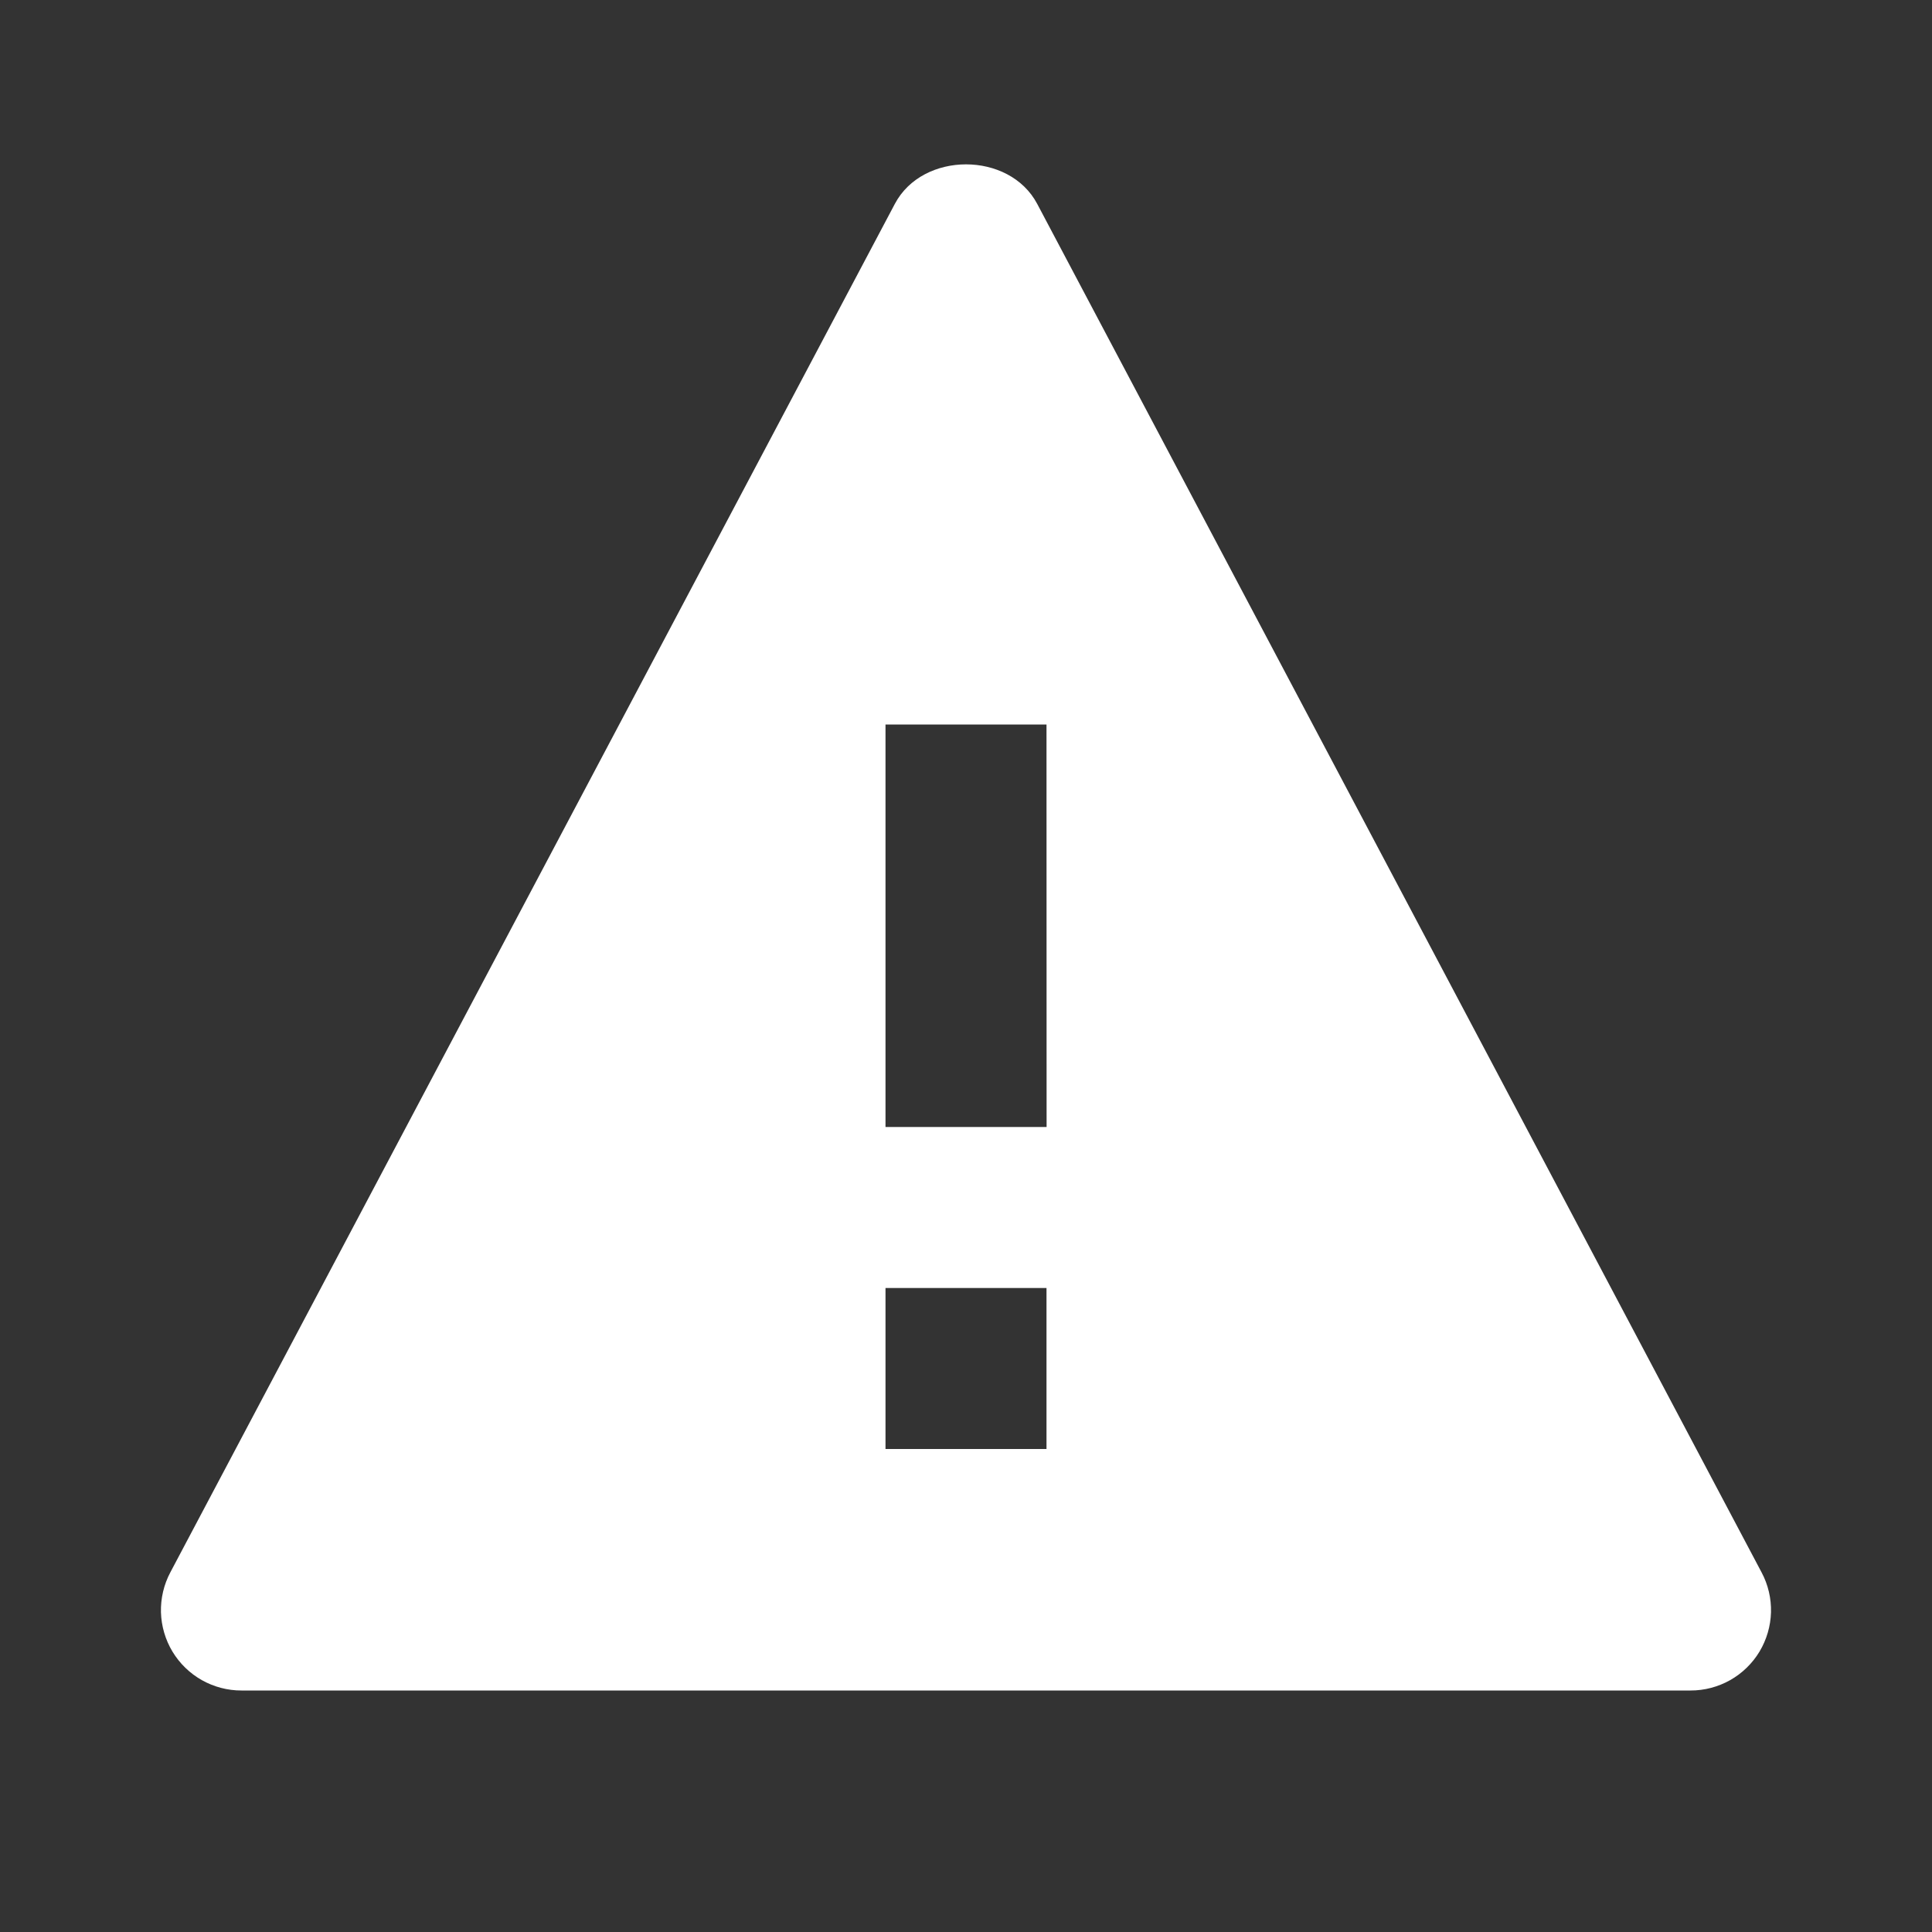 <svg width="39" height="39" viewBox="0 0 39 39" fill="none" xmlns="http://www.w3.org/2000/svg">
<rect x="0" y="0" width="39" height="39" fill="#333333" stroke="none"/>
<path d="M20.937 4.115C20.374 3.052 18.626 3.052 18.064 4.115L3.439 31.739C3.307 31.987 3.242 32.265 3.249 32.545C3.257 32.825 3.337 33.099 3.481 33.339C3.626 33.579 3.83 33.778 4.075 33.916C4.319 34.053 4.595 34.126 4.875 34.125H34.125C34.405 34.126 34.681 34.053 34.925 33.916C35.169 33.778 35.373 33.58 35.518 33.34C35.662 33.099 35.742 32.826 35.75 32.546C35.757 32.266 35.692 31.988 35.56 31.741L20.937 4.115ZM21.125 29.25H17.875V26H21.125V29.25ZM17.875 22.75V14.625H21.125L21.127 22.75H17.875Z" fill="white"/>
</svg>
